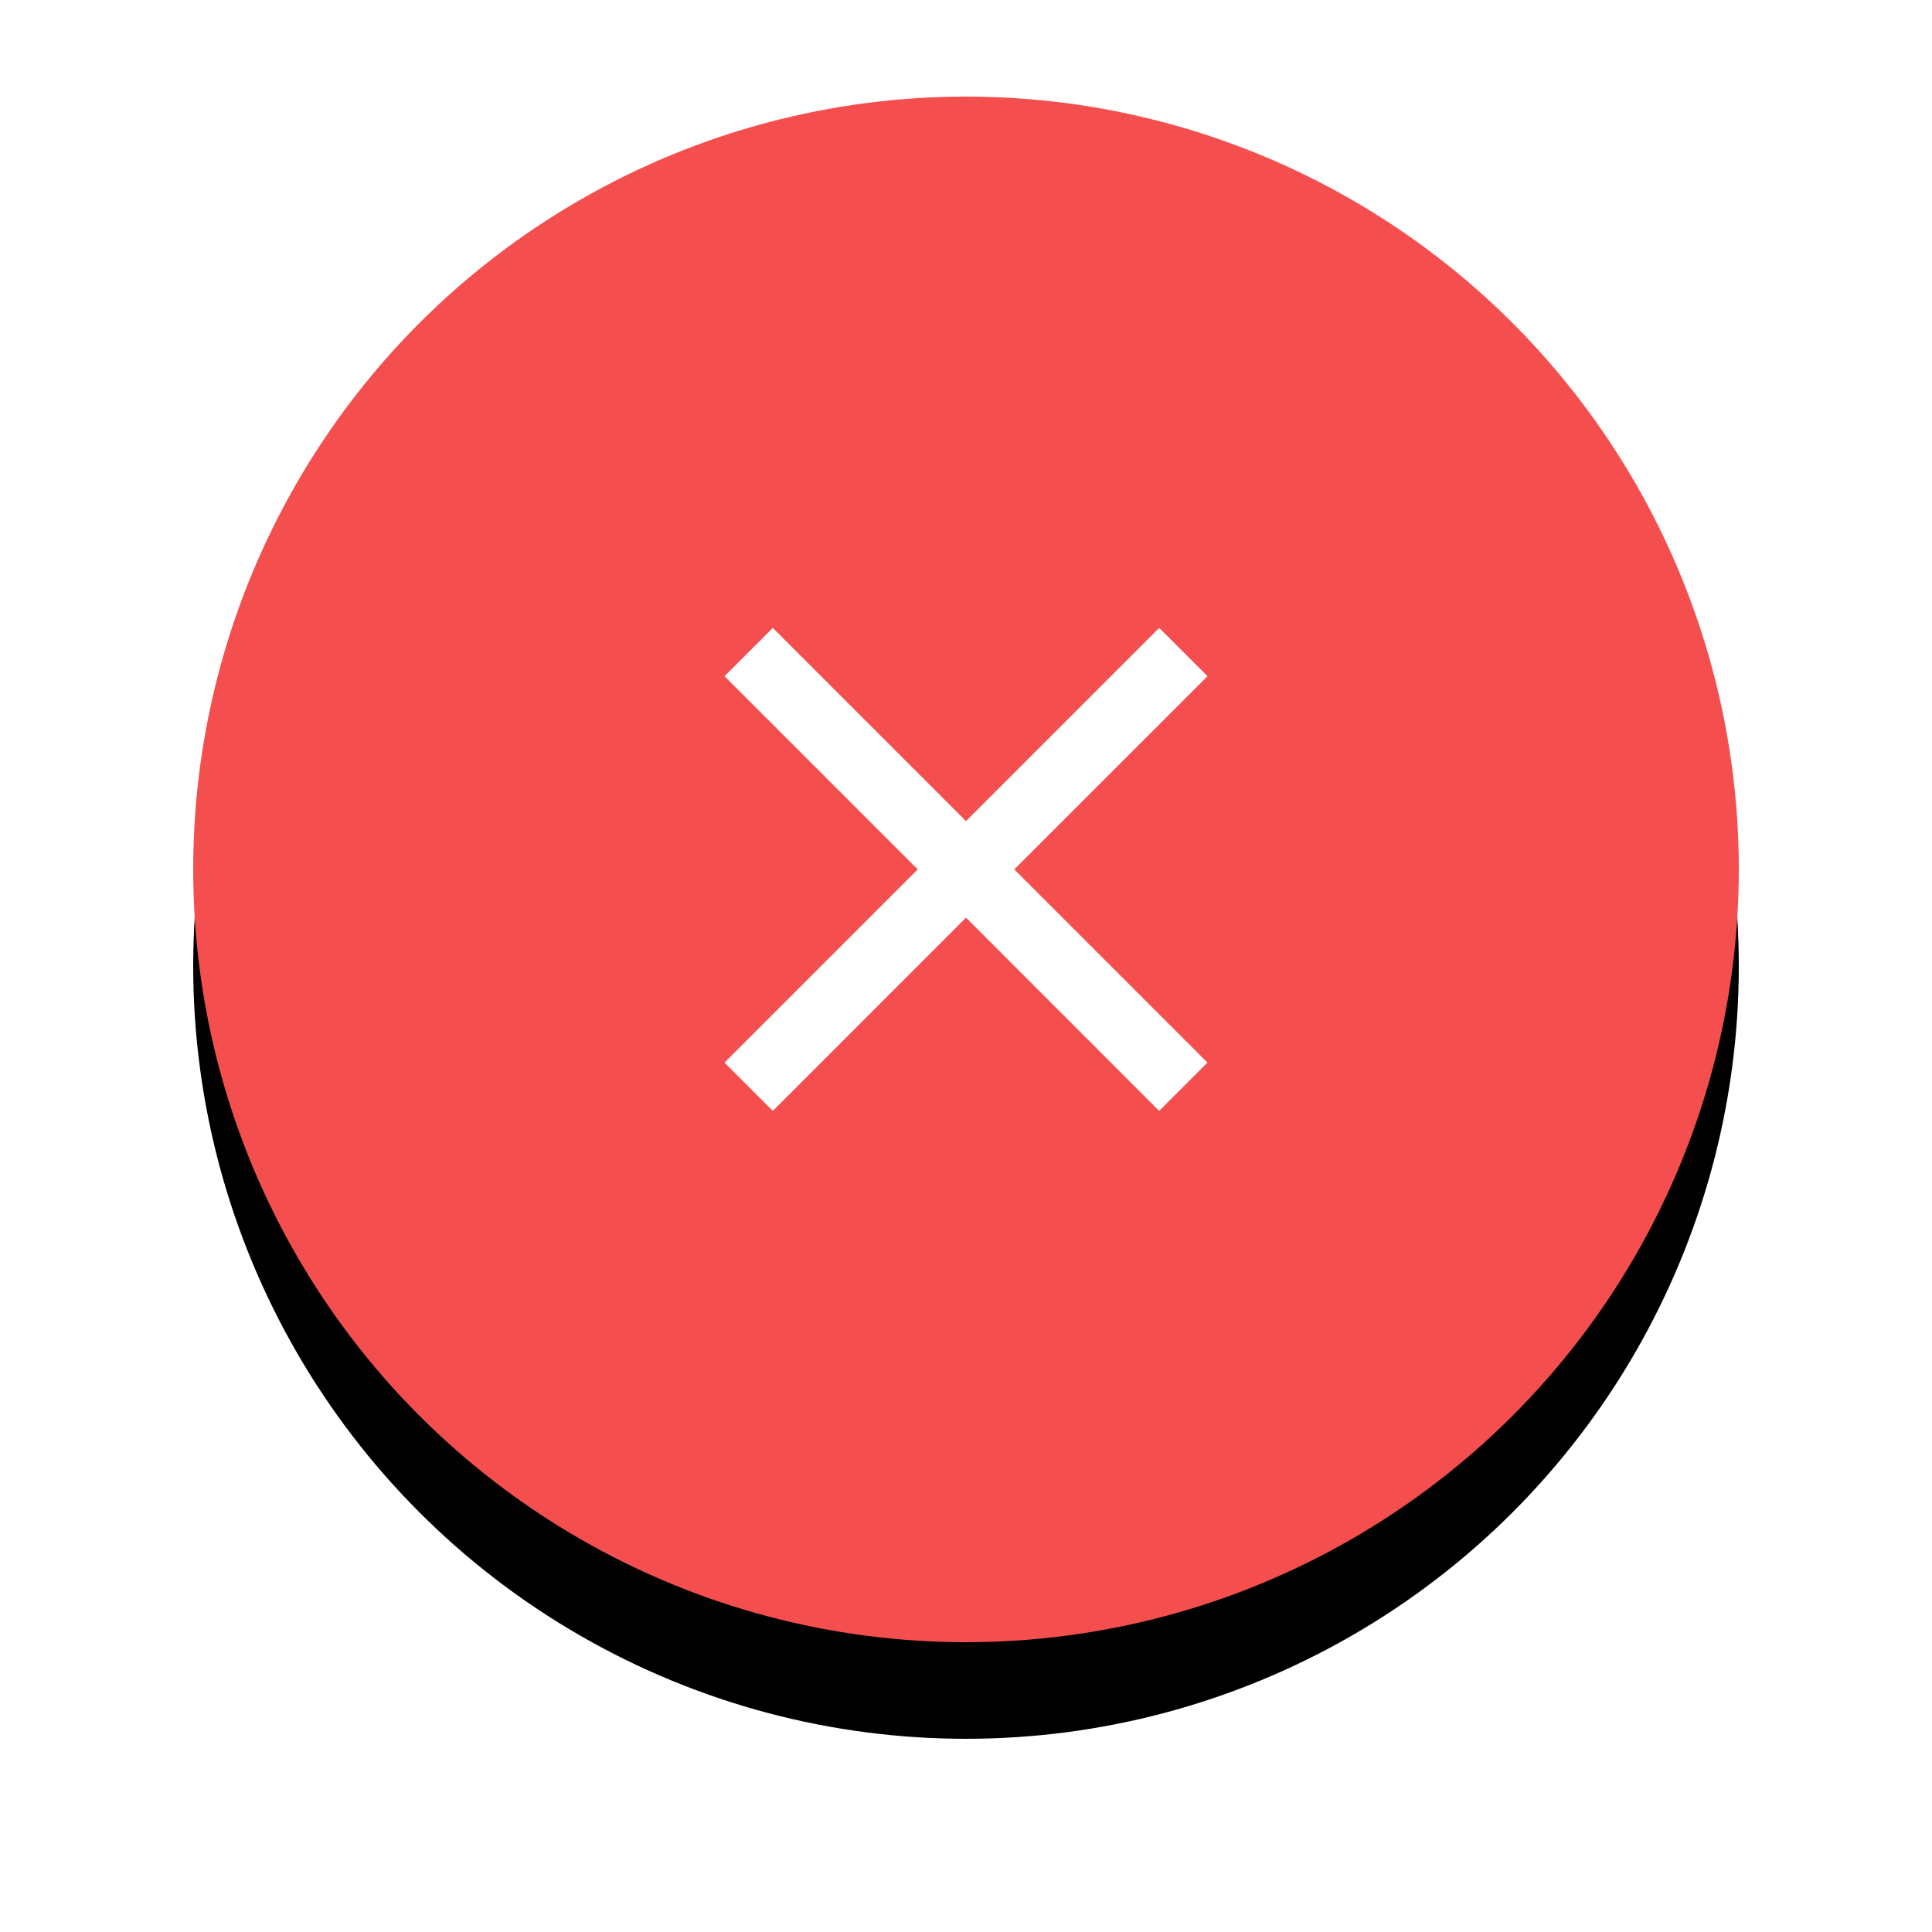 <?xml version="1.0" encoding="UTF-8"?>
<svg width="40px" height="40px" viewBox="0 0 40 40" version="1.1" xmlns="http://www.w3.org/2000/svg" xmlns:xlink="http://www.w3.org/1999/xlink">
    <title>关闭</title>
    <defs>
        <circle id="path-1" cx="16" cy="16" r="16"></circle>
        <filter x="-21.9%" y="-15.6%" width="143.8%" height="143.8%" filterUnits="objectBoundingBox" id="filter-2">
            <feOffset dx="0" dy="2" in="SourceAlpha" result="shadowOffsetOuter1"></feOffset>
            <feGaussianBlur stdDeviation="2" in="shadowOffsetOuter1" result="shadowBlurOuter1"></feGaussianBlur>
            <feColorMatrix values="0 0 0 0 0.961   0 0 0 0 0.306   0 0 0 0 0.306  0 0 0 0.4 0" type="matrix" in="shadowBlurOuter1"></feColorMatrix>
        </filter>
    </defs>
    <g id="页面-1" stroke="none" stroke-width="1" fill="none" fill-rule="evenodd">
        <g id="画板" transform="translate(-111, -23)">
            <g id="关闭" transform="translate(115, 25)">
                <g id="椭圆形">
                    <use fill="black" fill-opacity="1" filter="url(#filter-2)" xlink:href="#path-1"></use>
                    <use fill="#F54E4E" fill-rule="evenodd" xlink:href="#path-1"></use>
                </g>
                <g id="1.Icon/通用/关闭" transform="translate(8, 8)" fill="#FFFFFF">
                    <polygon id="路径" points="7 8 3 4 4 3 8 7 12 3 13 4 8.999 8 12.999 12 11.999 13 8 8.999 4 13 3 12"></polygon>
                </g>
            </g>
        </g>
    </g>
</svg>